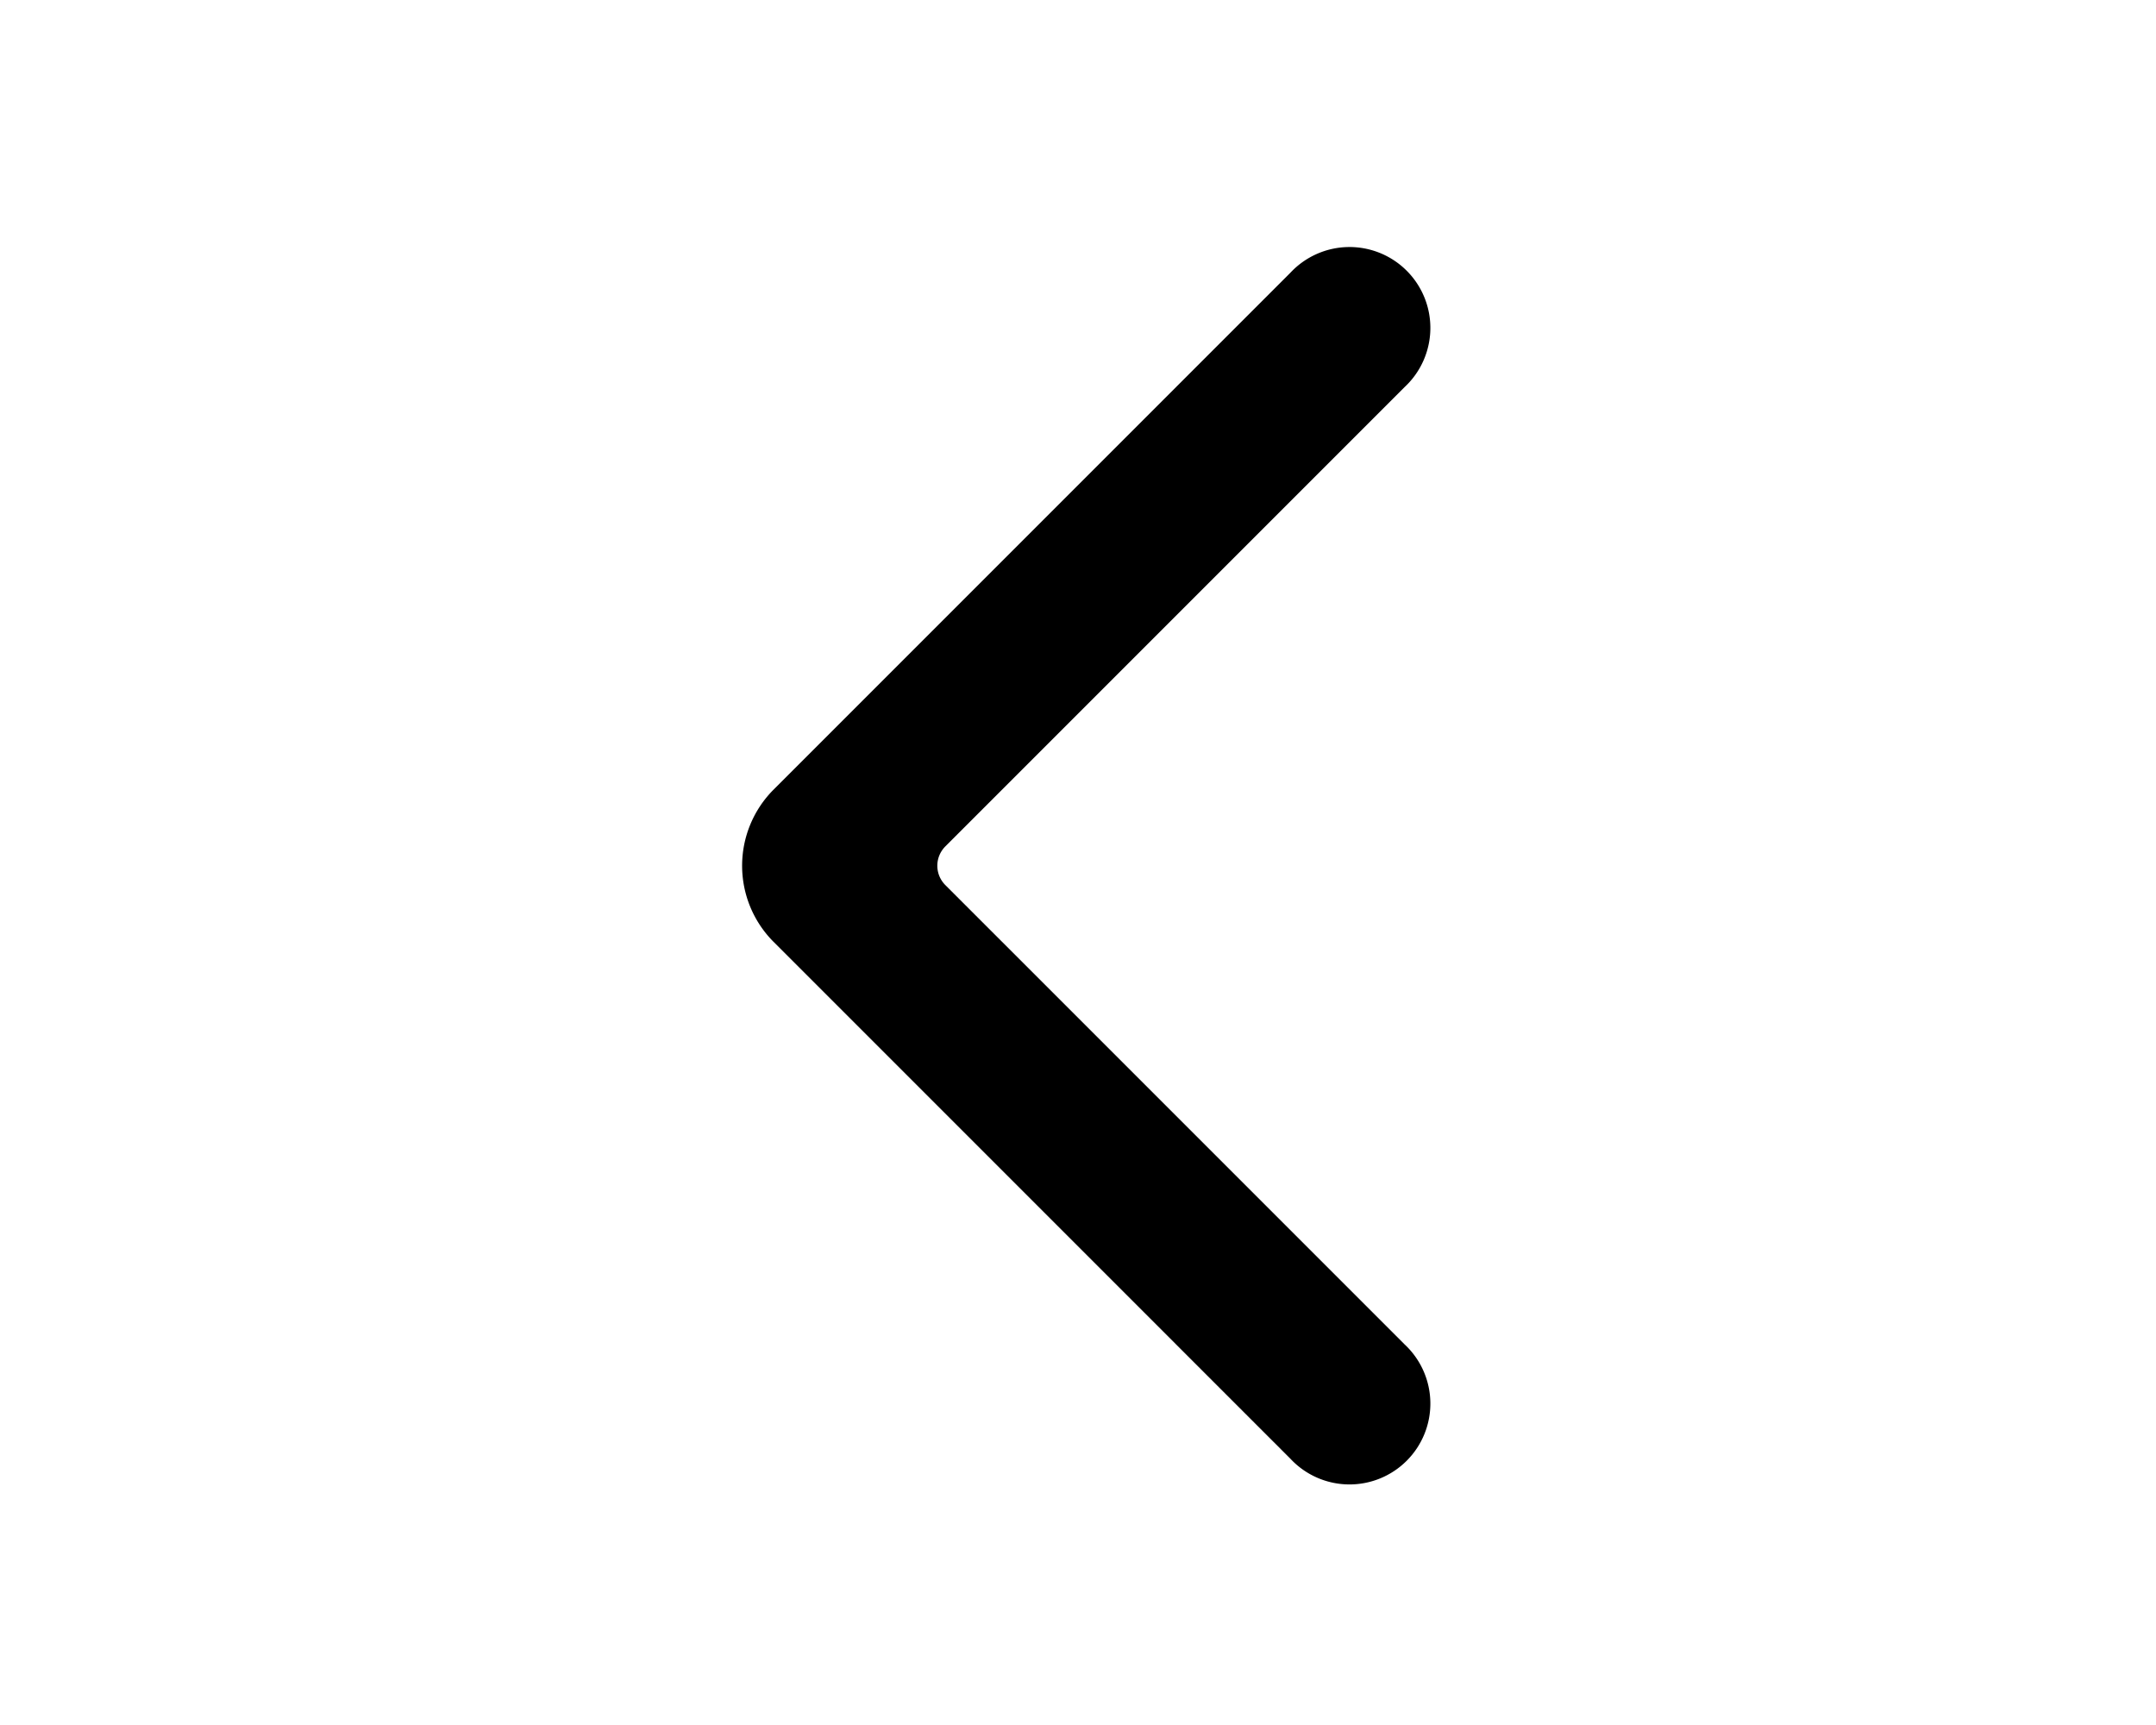 <svg xmlns="http://www.w3.org/2000/svg" viewBox="0 0 20 16" fill="currentColor"><path fill-rule="evenodd" d="M11.97 2.53a.75.75 0 1 1 1.06 1.06L8.77 7.85c-.1.1-.1.26 0 .36l4.26 4.26a.75.75 0 1 1-1.06 1.06l-4.8-4.8a1 1 0 0 1 0-1.4l4.8-4.8Z"/></svg>